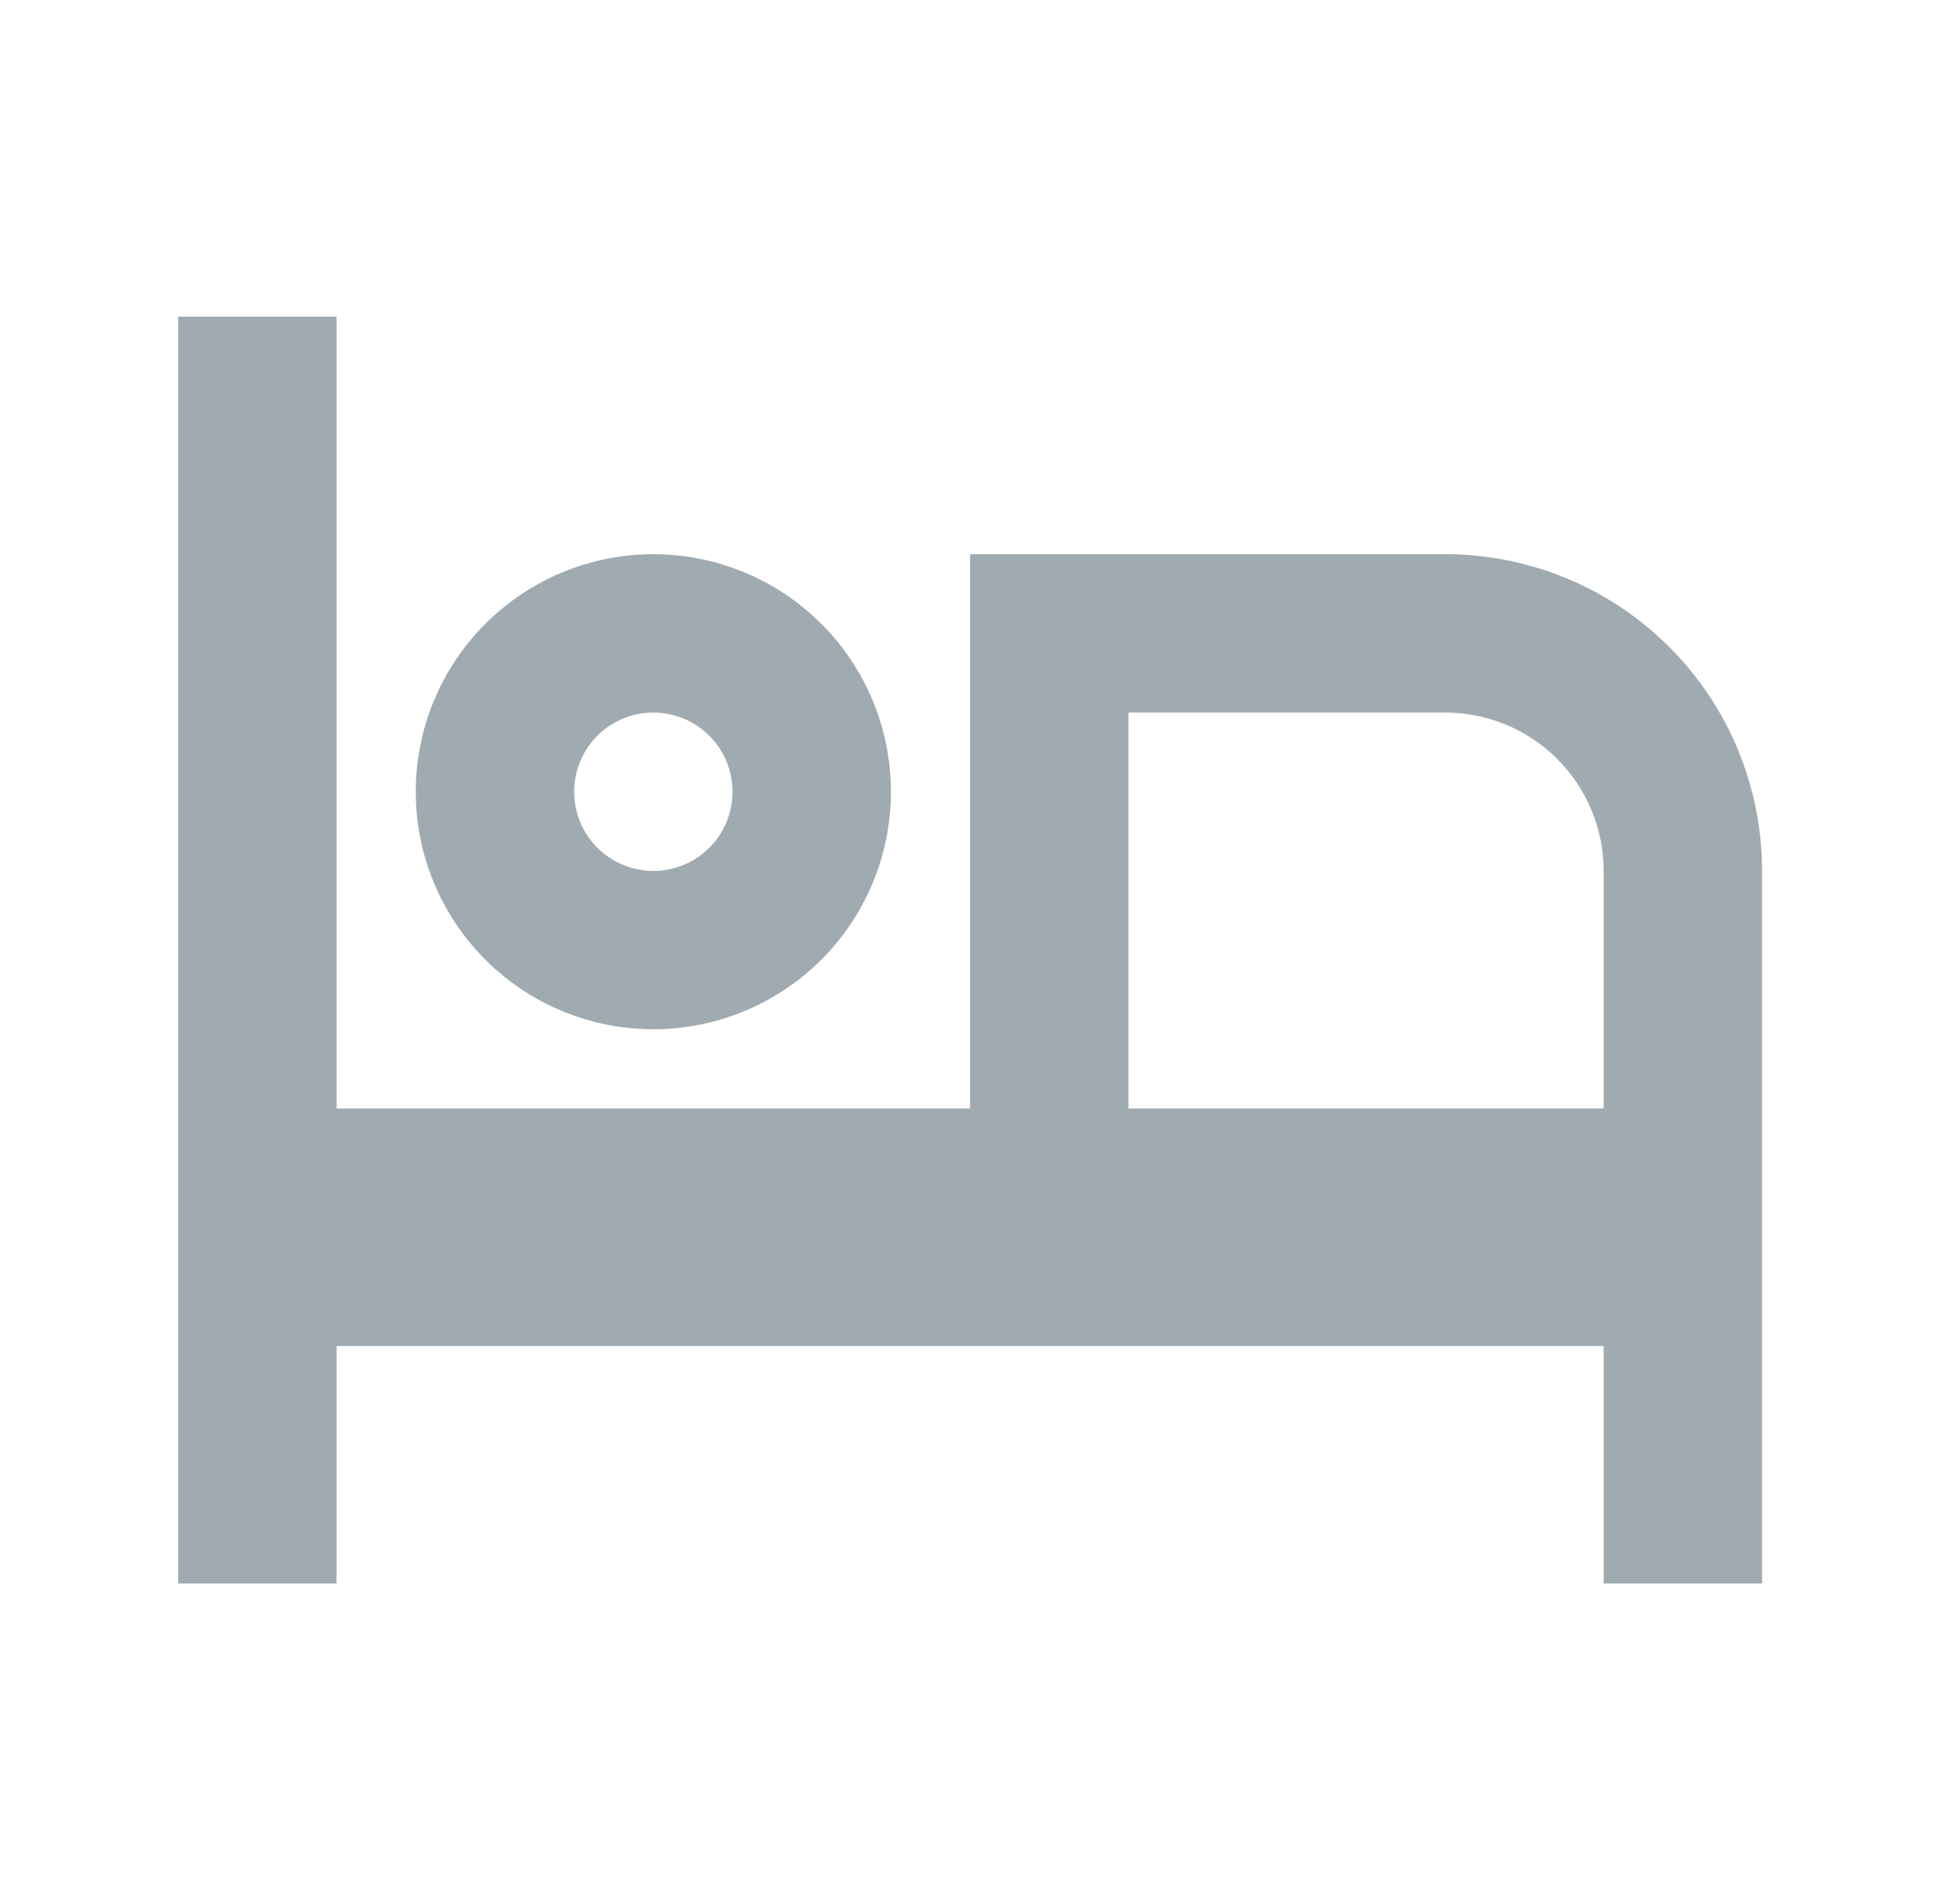 <svg width="33" height="32" viewBox="0 0 33 32" fill="none" xmlns="http://www.w3.org/2000/svg">
<g clip-path="url(#clip0_659_1113)">
<path d="M29.667 14.667V26.667H27V22.667H5.667V26.667H3V5.333H5.667V18.667H16.333V9.333H24.333C25.748 9.333 27.104 9.895 28.105 10.895C29.105 11.896 29.667 13.252 29.667 14.667ZM27 18.667V14.667C27 13.959 26.719 13.281 26.219 12.781C25.719 12.281 25.041 12 24.333 12H19V18.667H27ZM11 14.667C11.354 14.667 11.693 14.526 11.943 14.276C12.193 14.026 12.333 13.687 12.333 13.333C12.333 12.98 12.193 12.64 11.943 12.39C11.693 12.14 11.354 12 11 12C10.646 12 10.307 12.14 10.057 12.39C9.807 12.64 9.667 12.98 9.667 13.333C9.667 13.687 9.807 14.026 10.057 14.276C10.307 14.526 10.646 14.667 11 14.667ZM11 17.333C9.939 17.333 8.922 16.912 8.172 16.162C7.421 15.412 7 14.394 7 13.333C7 12.272 7.421 11.255 8.172 10.505C8.922 9.755 9.939 9.333 11 9.333C12.061 9.333 13.078 9.755 13.828 10.505C14.579 11.255 15 12.272 15 13.333C15 14.394 14.579 15.412 13.828 16.162C13.078 16.912 12.061 17.333 11 17.333Z" fill="#A0AAB1"/>
</g>
<defs>
<clipPath id="clip0_659_1113">
<rect width="32" height="32" fill="white" transform="translate(0.334)"/>
</clipPath>
</defs>
</svg>
